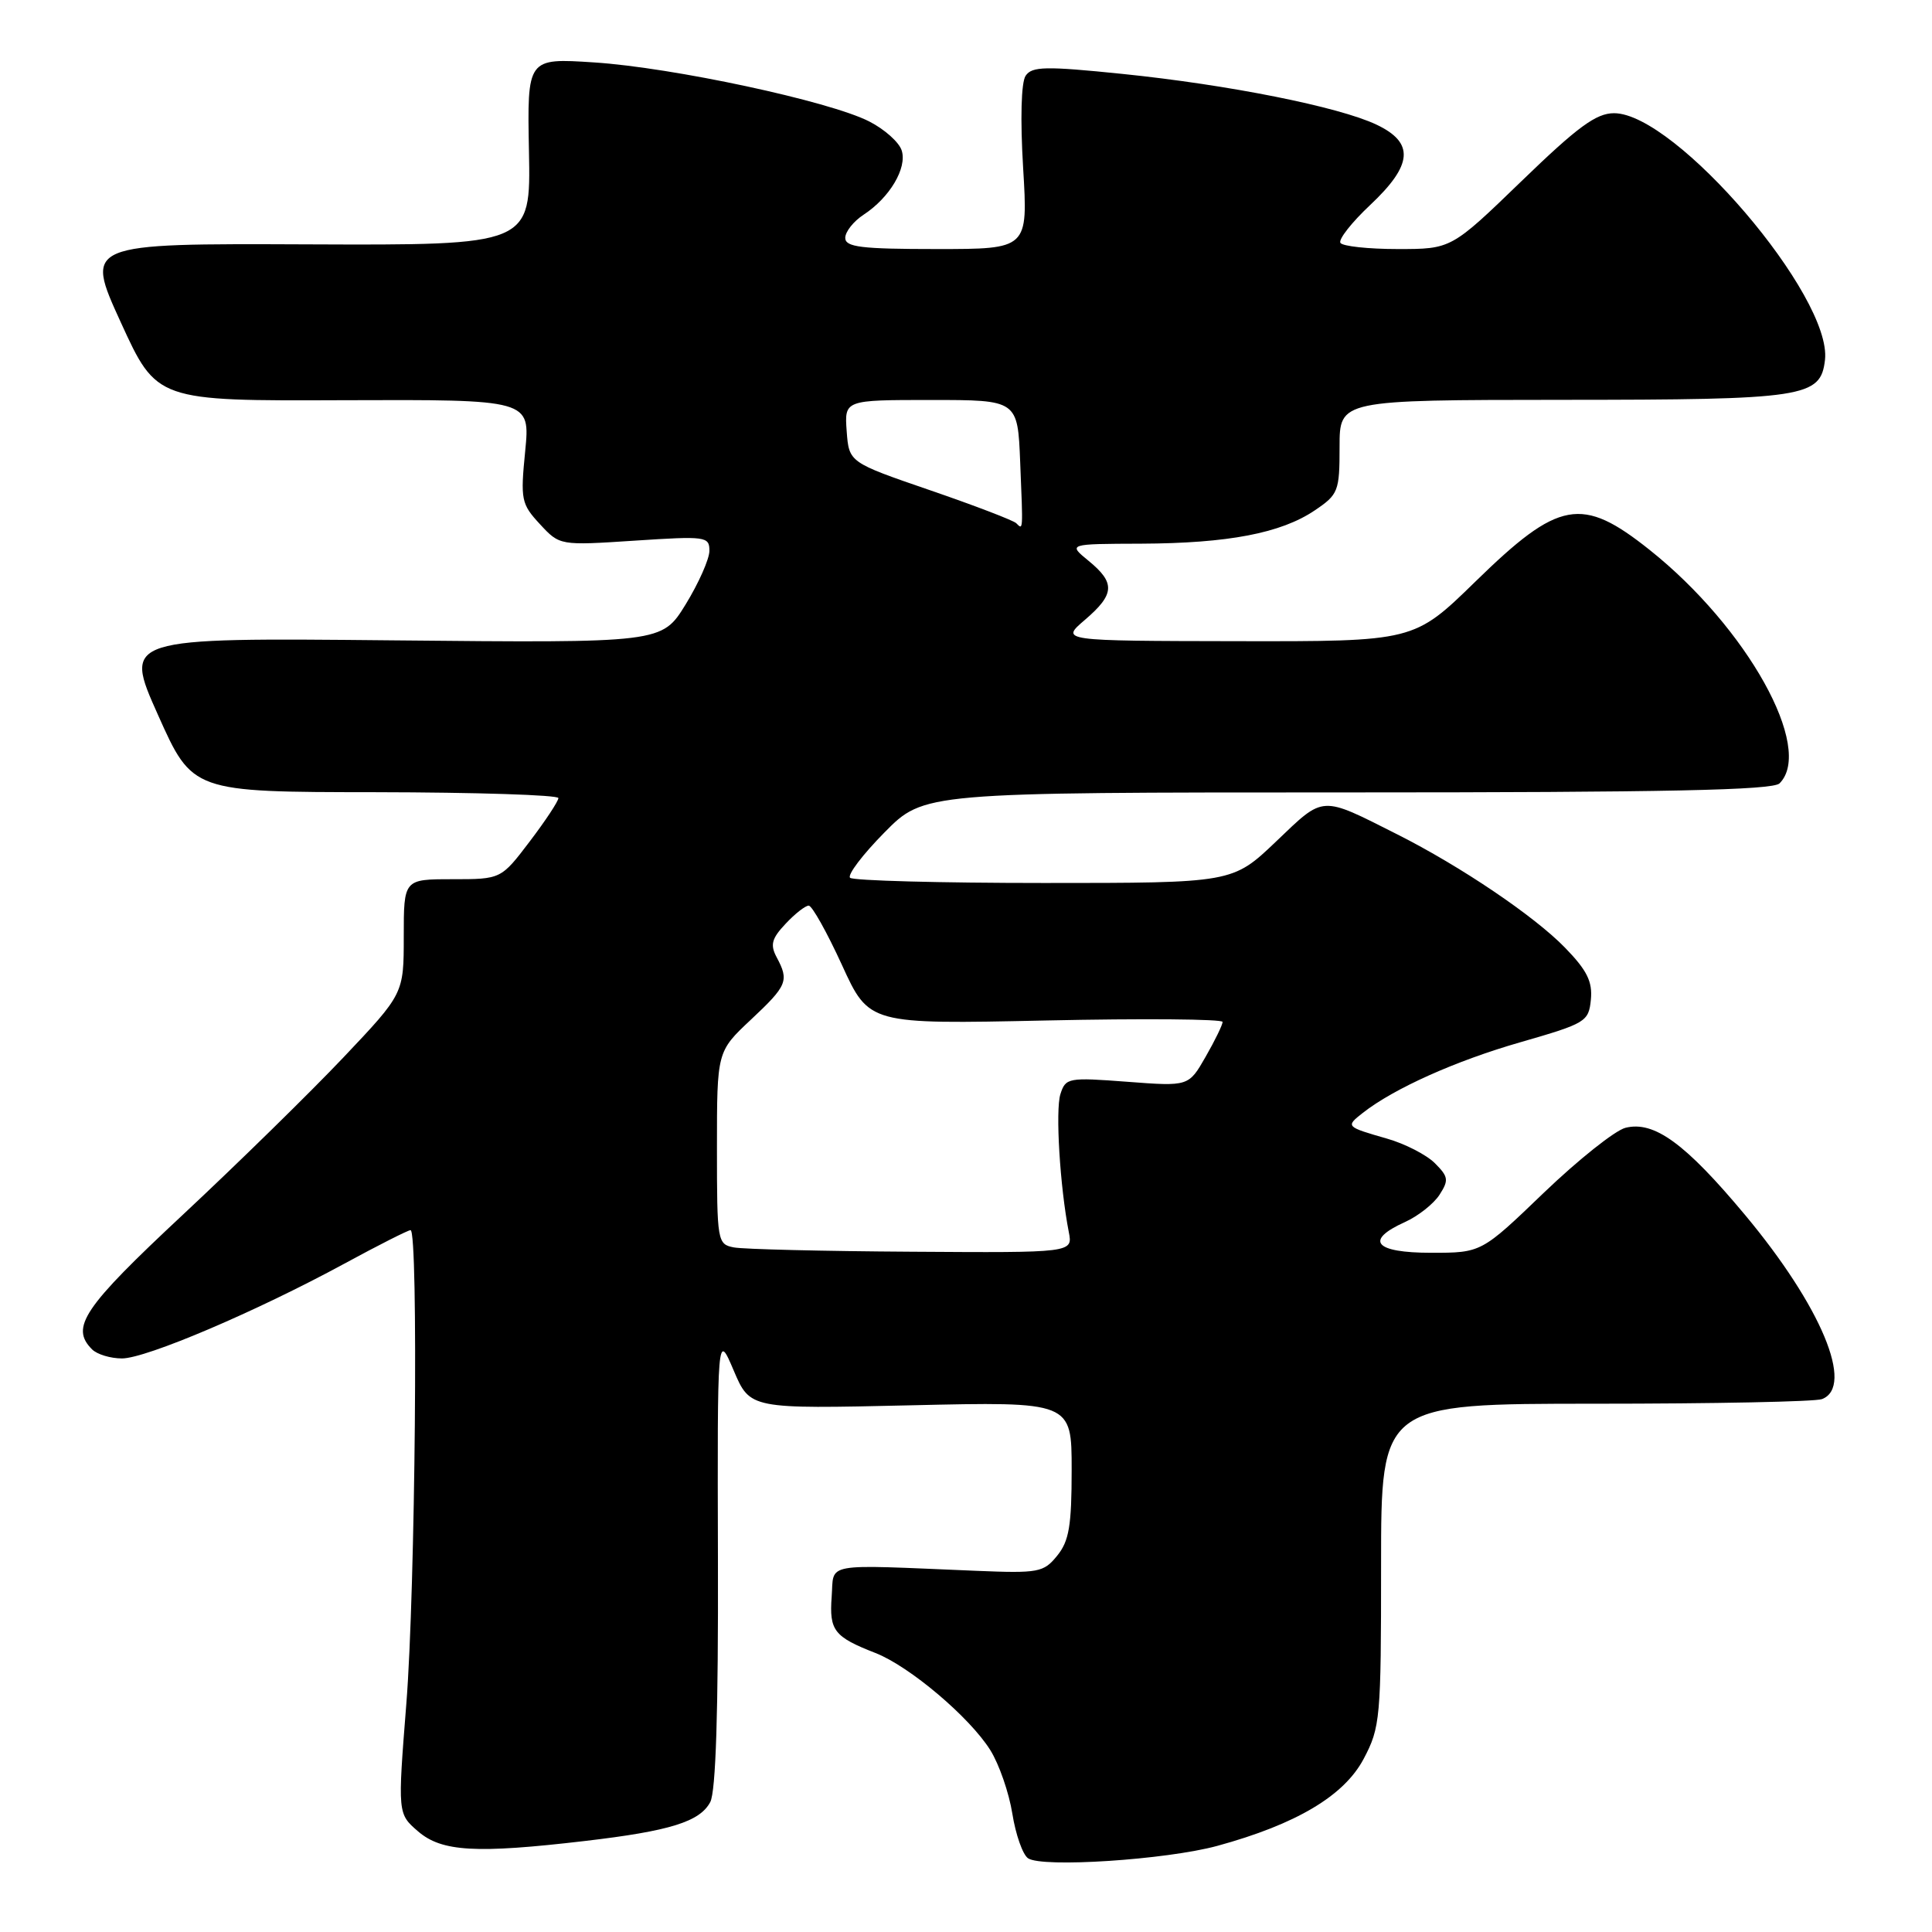 <?xml version="1.0" encoding="UTF-8" standalone="no"?>
<!DOCTYPE svg PUBLIC "-//W3C//DTD SVG 1.1//EN" "http://www.w3.org/Graphics/SVG/1.1/DTD/svg11.dtd" >
<svg xmlns="http://www.w3.org/2000/svg" xmlns:xlink="http://www.w3.org/1999/xlink" version="1.1" viewBox="0 0 256 256">
 <g >
 <path fill="currentColor"
d=" M 161.29 244.59 C 171.75 241.73 178.10 237.96 180.69 233.06 C 182.90 228.88 183.00 227.72 183.00 207.34 C 183.00 186.00 183.00 186.00 211.42 186.00 C 227.05 186.00 240.55 185.73 241.42 185.39 C 245.76 183.73 241.32 173.08 231.23 160.99 C 223.31 151.50 219.18 148.49 215.38 149.44 C 214.01 149.79 209.15 153.65 204.58 158.03 C 196.29 166.00 196.29 166.00 189.64 166.00 C 182.15 166.00 180.76 164.37 186.16 161.93 C 187.91 161.14 189.96 159.52 190.74 158.32 C 191.99 156.38 191.93 155.93 190.13 154.13 C 189.02 153.02 186.18 151.56 183.81 150.88 C 178.31 149.30 178.28 149.27 180.57 147.47 C 184.68 144.24 192.88 140.56 201.50 138.09 C 210.14 135.60 210.51 135.38 210.80 132.45 C 211.03 130.07 210.29 128.57 207.37 125.57 C 203.30 121.38 193.57 114.81 185.19 110.58 C 174.89 105.39 175.53 105.35 169.09 111.50 C 163.32 117.00 163.32 117.00 138.33 117.00 C 124.58 117.00 113.02 116.69 112.64 116.31 C 112.26 115.93 114.31 113.23 117.19 110.31 C 122.43 105.00 122.43 105.00 178.52 105.00 C 220.80 105.00 234.90 104.70 235.80 103.80 C 240.42 99.18 231.50 83.15 218.59 72.87 C 209.59 65.70 206.58 66.24 195.49 77.07 C 187.36 85.00 187.36 85.00 163.93 84.96 C 140.50 84.92 140.50 84.92 143.75 82.14 C 147.72 78.74 147.81 77.24 144.25 74.32 C 141.50 72.07 141.50 72.07 151.20 72.04 C 162.74 71.99 169.74 70.65 174.21 67.63 C 177.34 65.52 177.50 65.10 177.50 59.20 C 177.50 53.00 177.50 53.00 207.00 52.98 C 239.21 52.97 241.24 52.66 241.82 47.69 C 242.79 39.29 222.02 15.00 213.87 15.00 C 211.50 15.00 209.05 16.80 201.61 24.00 C 192.30 33.00 192.30 33.00 185.21 33.00 C 181.31 33.00 177.89 32.63 177.61 32.18 C 177.33 31.73 179.10 29.47 181.55 27.17 C 187.22 21.84 187.45 18.91 182.38 16.51 C 177.40 14.15 162.80 11.23 148.69 9.79 C 138.52 8.75 136.74 8.79 135.90 10.04 C 135.31 10.92 135.18 15.77 135.57 22.25 C 136.22 33.00 136.22 33.00 124.11 33.00 C 114.10 33.00 112.00 32.74 112.00 31.52 C 112.00 30.71 113.09 29.33 114.43 28.45 C 117.89 26.19 120.22 22.26 119.48 19.94 C 119.14 18.85 117.20 17.12 115.17 16.09 C 109.91 13.40 89.10 8.94 78.70 8.27 C 69.85 7.69 69.85 7.69 70.09 20.10 C 70.33 32.50 70.33 32.50 40.78 32.38 C 11.23 32.26 11.23 32.26 16.00 42.70 C 20.77 53.13 20.77 53.13 45.52 53.03 C 70.26 52.94 70.26 52.94 69.59 59.78 C 68.95 66.23 69.07 66.78 71.54 69.45 C 74.17 72.29 74.17 72.29 84.09 71.64 C 93.53 71.02 94.00 71.08 94.00 72.98 C 94.00 74.07 92.58 77.27 90.85 80.09 C 87.70 85.20 87.70 85.20 52.03 84.85 C 16.36 84.50 16.36 84.50 20.93 94.72 C 25.50 104.95 25.50 104.95 49.75 104.97 C 63.09 104.99 74.00 105.34 73.99 105.75 C 73.99 106.16 72.28 108.75 70.19 111.50 C 66.39 116.50 66.39 116.50 59.94 116.50 C 53.50 116.50 53.50 116.50 53.50 124.09 C 53.50 131.67 53.50 131.67 45.50 140.12 C 41.10 144.76 31.54 154.13 24.25 160.94 C 11.02 173.29 9.28 175.88 12.20 178.80 C 12.86 179.46 14.64 180.00 16.16 180.00 C 19.36 180.00 33.94 173.79 45.65 167.43 C 50.14 164.99 54.08 163.00 54.40 163.00 C 55.46 163.00 55.04 210.75 53.84 225.77 C 52.69 240.33 52.69 240.33 55.40 242.67 C 58.54 245.37 63.07 245.63 77.50 243.94 C 88.78 242.62 92.72 241.39 94.11 238.79 C 94.85 237.41 95.19 226.75 95.13 206.62 C 95.05 176.50 95.05 176.50 97.22 181.60 C 99.39 186.70 99.39 186.70 120.69 186.21 C 142.00 185.72 142.00 185.72 142.00 194.75 C 142.00 202.17 141.66 204.20 140.08 206.14 C 138.28 208.36 137.62 208.48 129.33 208.14 C 108.74 207.29 110.54 206.97 110.20 211.59 C 109.87 216.06 110.52 216.89 116.00 219.03 C 120.51 220.79 128.49 227.54 131.22 231.90 C 132.39 233.77 133.70 237.56 134.14 240.32 C 134.58 243.08 135.51 245.74 136.22 246.23 C 138.08 247.51 154.52 246.43 161.29 244.59 Z  M 97.25 165.29 C 95.06 164.87 95.00 164.54 95.00 152.09 C 95.00 139.33 95.00 139.33 99.50 135.11 C 104.33 130.58 104.58 129.96 102.91 126.84 C 102.03 125.19 102.25 124.36 104.09 122.41 C 105.33 121.08 106.71 120.00 107.16 120.00 C 107.60 120.00 109.58 123.54 111.56 127.86 C 115.15 135.72 115.15 135.72 138.57 135.22 C 151.46 134.94 162.00 135.03 162.00 135.41 C 162.00 135.79 160.99 137.87 159.75 140.03 C 157.50 143.96 157.50 143.96 149.36 143.34 C 141.54 142.75 141.20 142.81 140.51 144.98 C 139.83 147.11 140.45 157.25 141.62 163.25 C 142.16 166.00 142.16 166.00 120.83 165.86 C 109.10 165.79 98.49 165.53 97.25 165.29 Z  M 134.66 69.33 C 134.29 68.96 129.15 66.99 123.24 64.96 C 112.50 61.27 112.50 61.27 112.19 57.14 C 111.89 53.00 111.89 53.00 123.37 53.00 C 134.85 53.00 134.85 53.00 135.18 61.25 C 135.56 70.51 135.58 70.25 134.66 69.33 Z "/>
</g>
</svg>